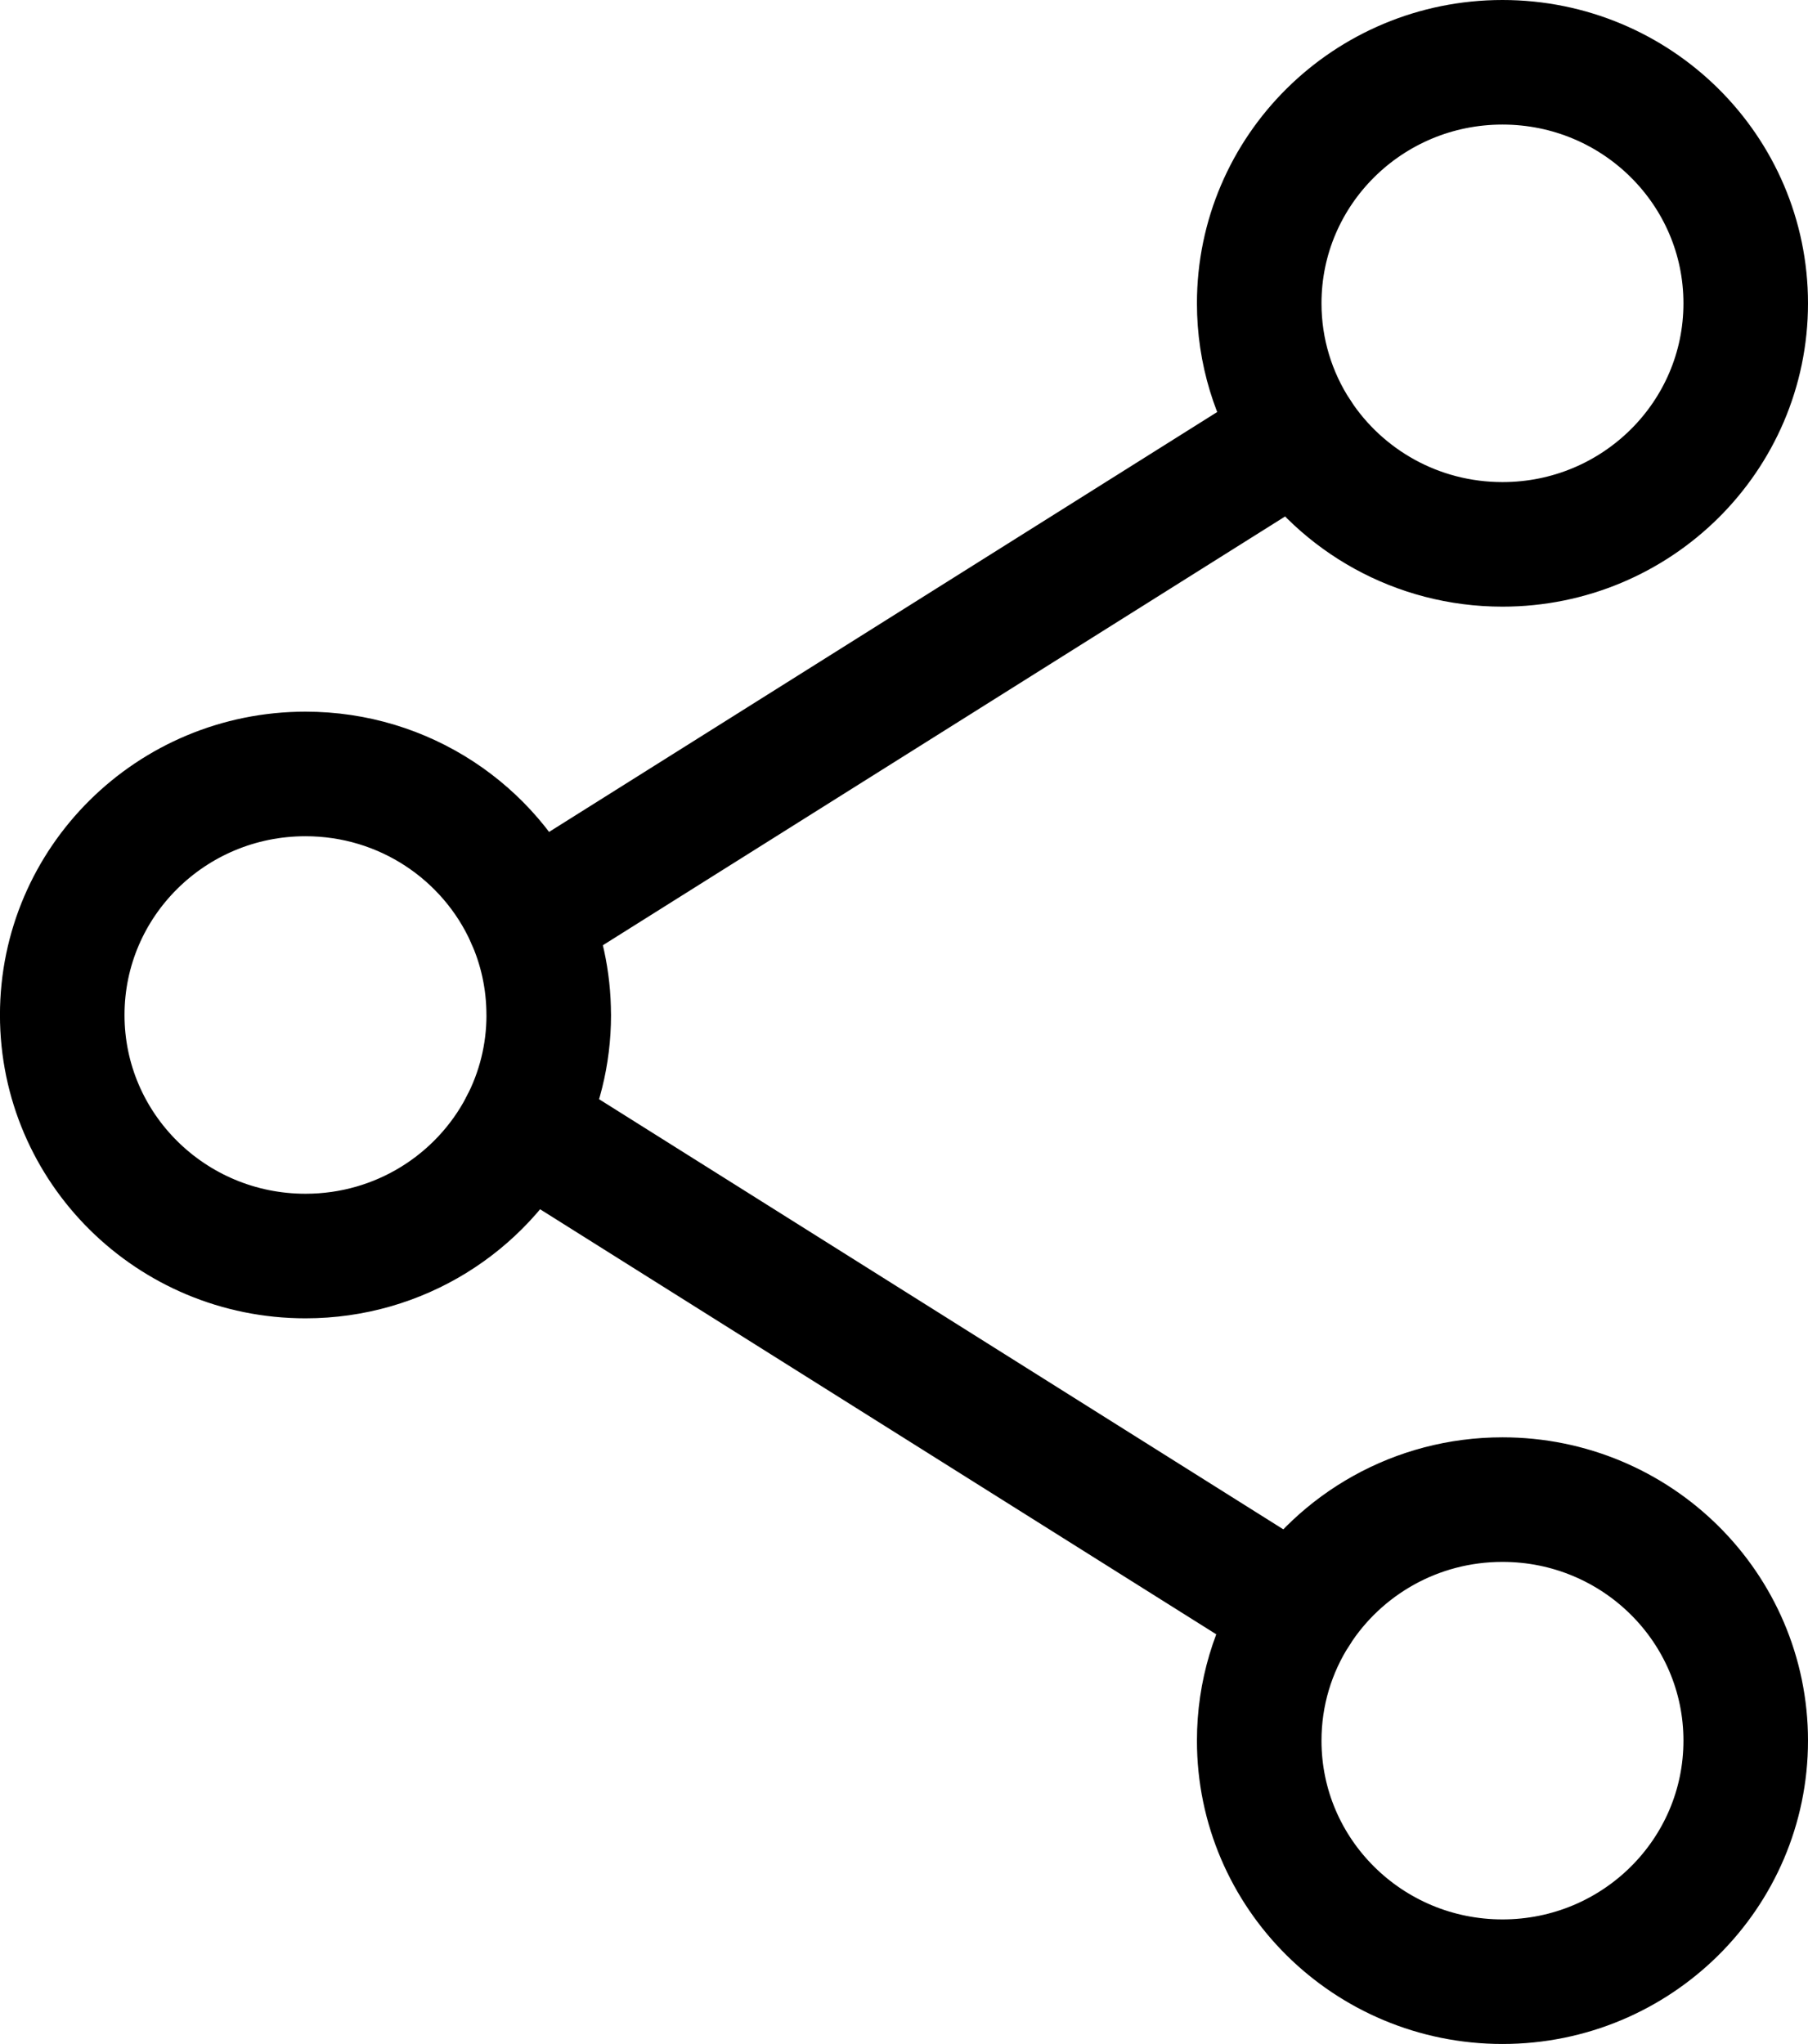 <?xml version="1.0" encoding="UTF-8"?>
<svg id="b" data-name="Livello 2" xmlns="http://www.w3.org/2000/svg" width="43.547" height="49.225" viewBox="0 0 43.547 49.225">
  <g id="c" data-name="Livello 1">
    <g>
      <path d="M42.047,7.305c0,3.206-2.623,5.805-5.859,5.805-2.061,0-3.873-1.054-4.917-2.648-.595-.909-.942-1.993-.942-3.157,0-3.206,2.623-5.805,5.859-5.805s5.859,2.599,5.859,5.805Z" fill="none" stroke="#000" stroke-linecap="round" stroke-linejoin="round" stroke-width="3"/>
      <path d="M13.217,24.444c0,.96-.235,1.867-.653,2.665-.974,1.865-2.939,3.14-5.206,3.14-3.236,0-5.859-2.599-5.859-5.805s2.623-5.805,5.859-5.805c2.383,0,4.433,1.409,5.348,3.432.328.724.51,1.527.51,2.373Z" fill="none" stroke="#000" stroke-linecap="round" stroke-linejoin="round" stroke-width="3"/>
      <path d="M42.047,41.92c0,3.206-2.623,5.805-5.859,5.805s-5.859-2.599-5.859-5.805c0-1.144.334-2.21.911-3.109,1.039-1.62,2.866-2.696,4.948-2.696,3.236,0,5.859,2.599,5.859,5.805Z" fill="none" stroke="#000" stroke-linecap="round" stroke-linejoin="round" stroke-width="3"/>
      <line x1="31.273" y1="10.465" x2="12.728" y2="22.119" fill="none" stroke="#000" stroke-linecap="round" stroke-linejoin="round" stroke-width="3"/>
      <line x1="31.241" y1="38.811" x2="12.579" y2="27.081" fill="none" stroke="#000" stroke-linecap="round" stroke-linejoin="round" stroke-width="3"/>
    </g>
  </g>
</svg>